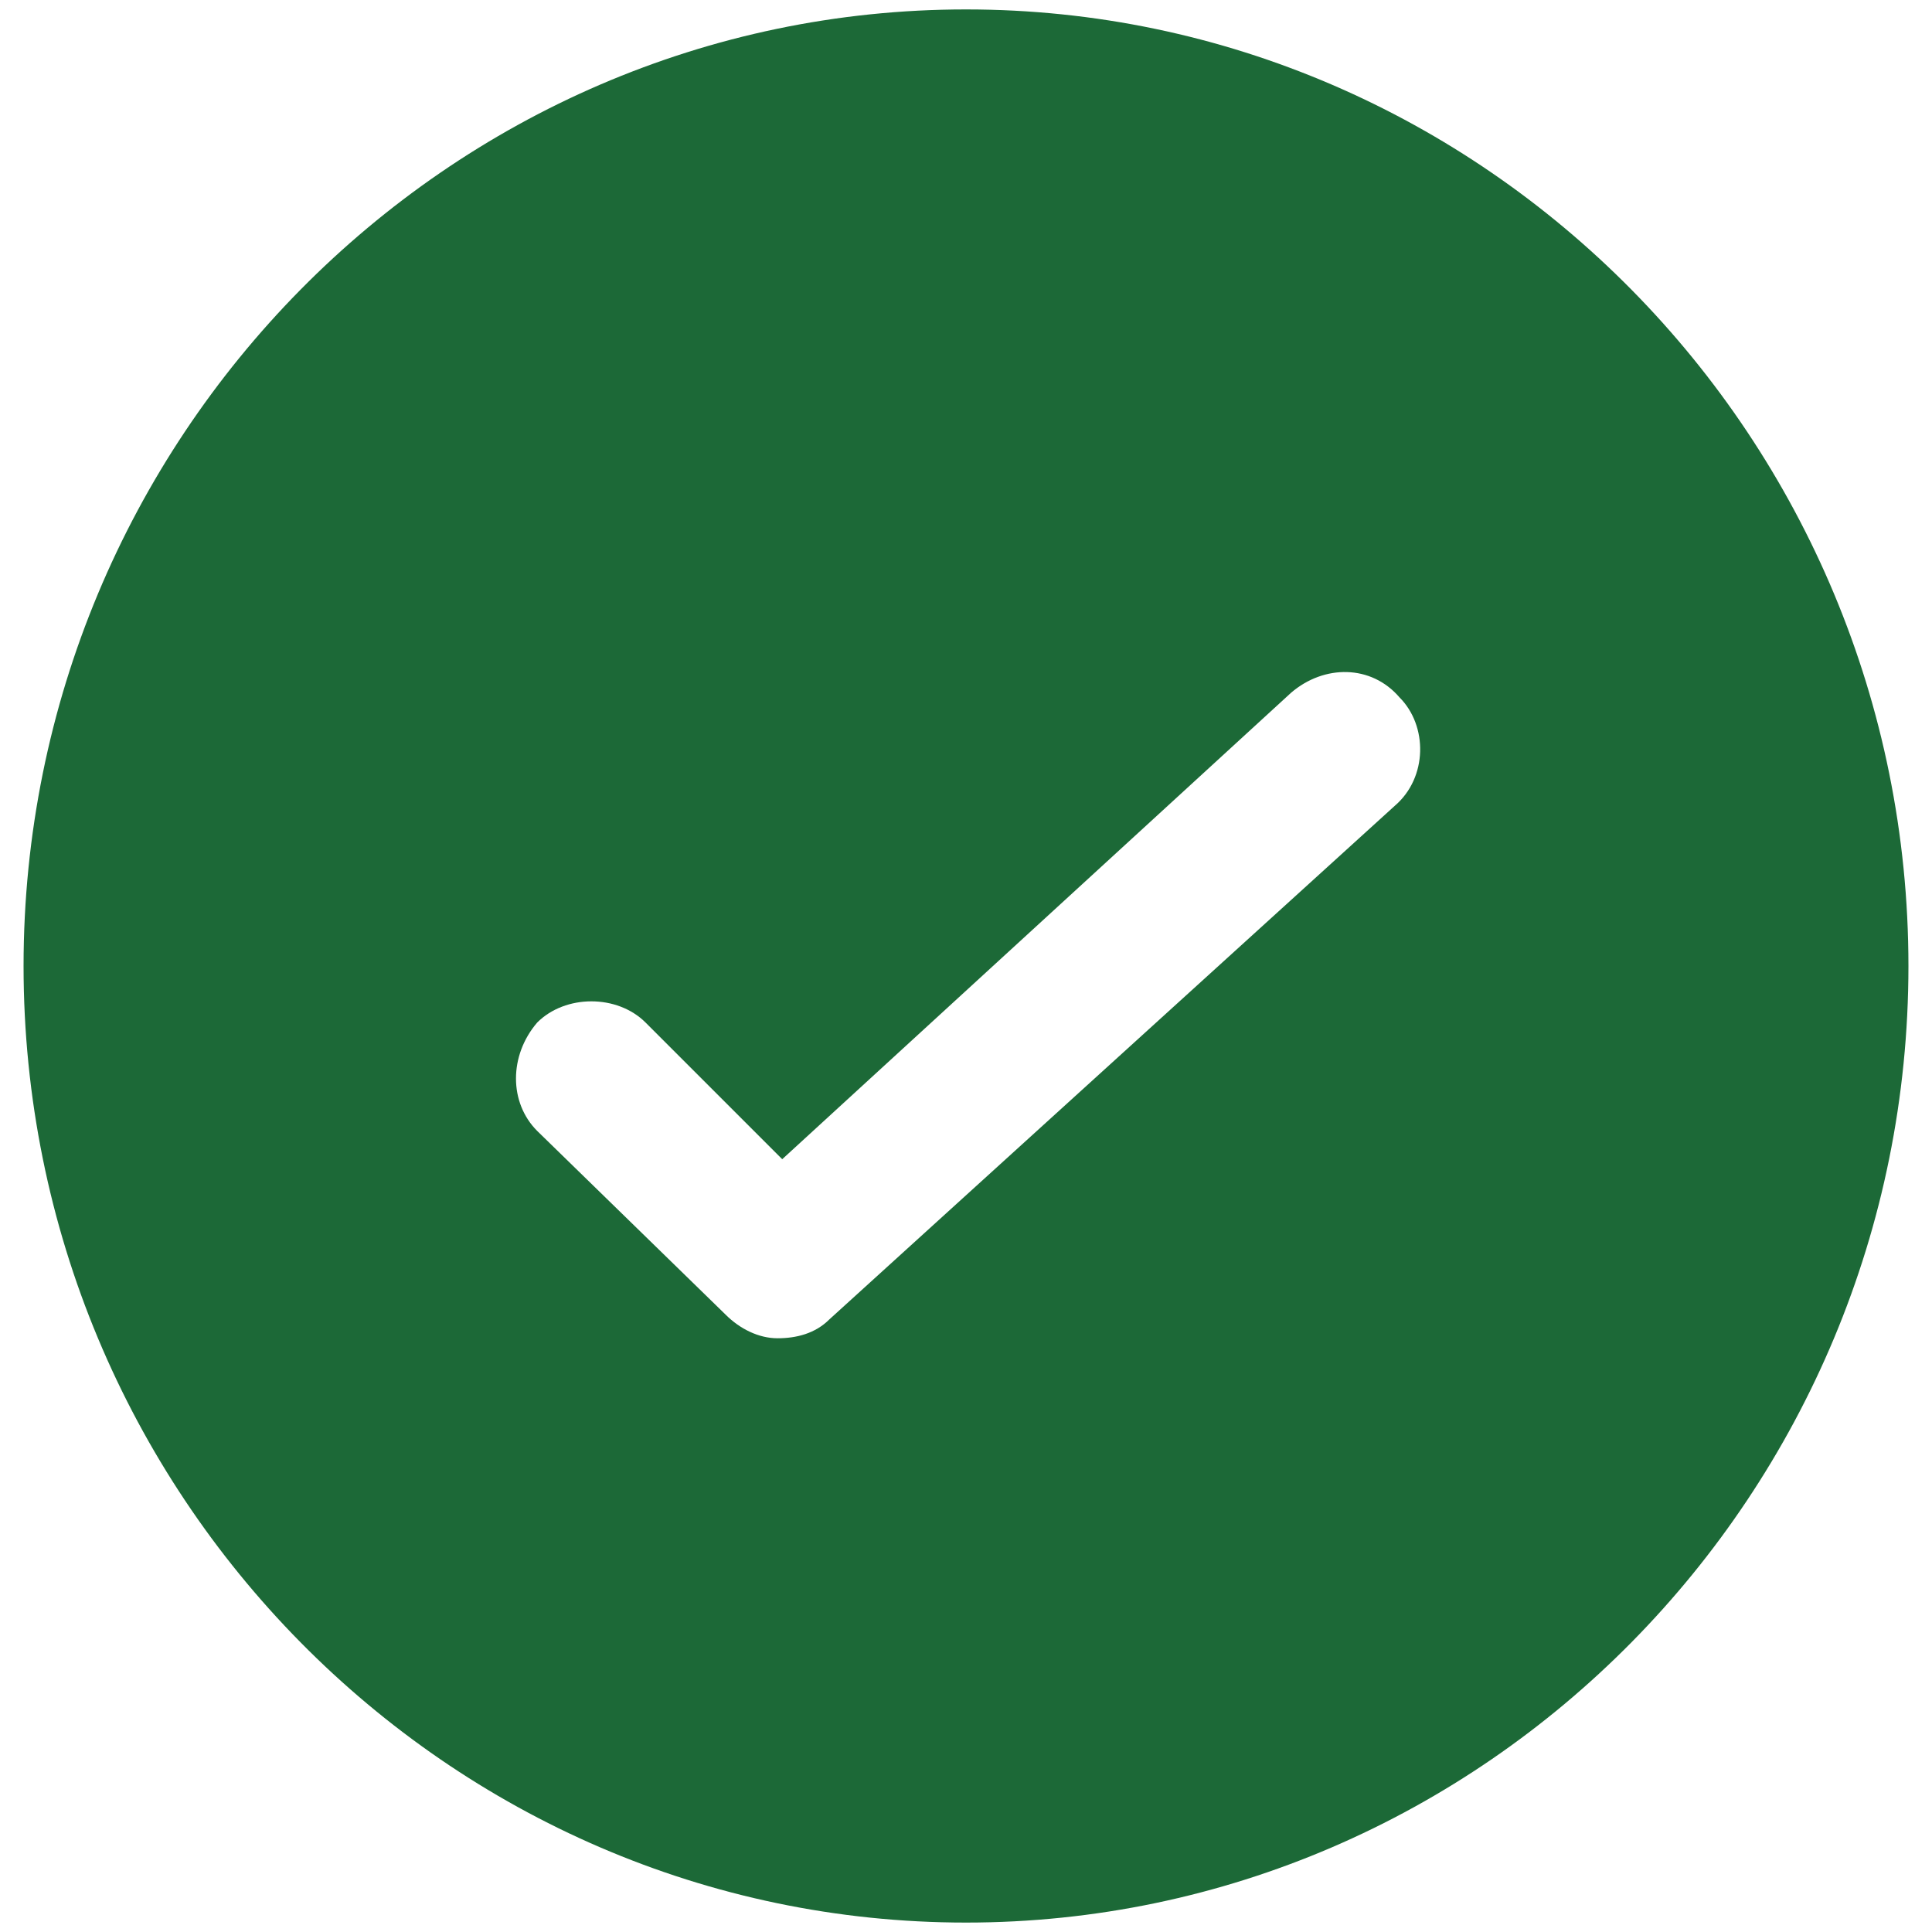 <?xml version="1.0" encoding="utf-8"?>
<!-- Generator: Adobe Illustrator 24.1.0, SVG Export Plug-In . SVG Version: 6.00 Build 0)  -->
<svg version="1.1" id="Layer_1" xmlns="http://www.w3.org/2000/svg" xmlns:xlink="http://www.w3.org/1999/xlink" x="0px" y="0px"
	 viewBox="0 0 41 41" style="enable-background:new 0 0 41 41;" xml:space="preserve">
<style type="text/css">
	.st0{clip-path:url(#SVGID_2_);fill:#1C6937;}
	.st1{clip-path:url(#SVGID_4_);fill:#FFFFFF;}
	.st2{clip-path:url(#SVGID_6_);fill:#669DB4;}
	.st3{clip-path:url(#SVGID_8_);fill:#FFFFFF;}
	.st4{clip-path:url(#SVGID_10_);fill:#A13A28;}
	.st5{clip-path:url(#SVGID_12_);fill:#FFFFFF;}
</style>
<g>
	<g>
		<defs>
			<path id="SVGID_1_" d="M20.5,0.2c-11,0-20,9.1-20,20.3c0,11.2,9,20.3,20,20.3c11,0,20-9.1,20-20.3C40.5,9.3,31.5,0.2,20.5,0.2z"
				/>
		</defs>
		<clipPath id="SVGID_2_">
			<use xlink:href="#SVGID_1_"  style="overflow:visible;"/>
		</clipPath>
		<rect x="-4.5" y="-4.8" class="st0" width="50" height="50.6"/>
	</g>
	<g>
		<defs>
			<path id="SVGID_3_" d="M16.6,24.6l10.8-9.9c0.7-0.6,1.7-0.6,2.3,0.1c0.6,0.6,0.6,1.7-0.1,2.3L17.6,28c-0.3,0.3-0.7,0.4-1.1,0.4
				c-0.4,0-0.8-0.2-1.1-0.5l-4-3.9c-0.6-0.6-0.6-1.6,0-2.3c0.6-0.6,1.7-0.6,2.3,0L16.6,24.6z"/>
		</defs>
		<clipPath id="SVGID_4_">
			<use xlink:href="#SVGID_3_"  style="overflow:visible;"/>
		</clipPath>
		<rect x="5.9" y="9.3" class="st1" width="29.1" height="24.1"/>
	</g>
</g>
</svg>
